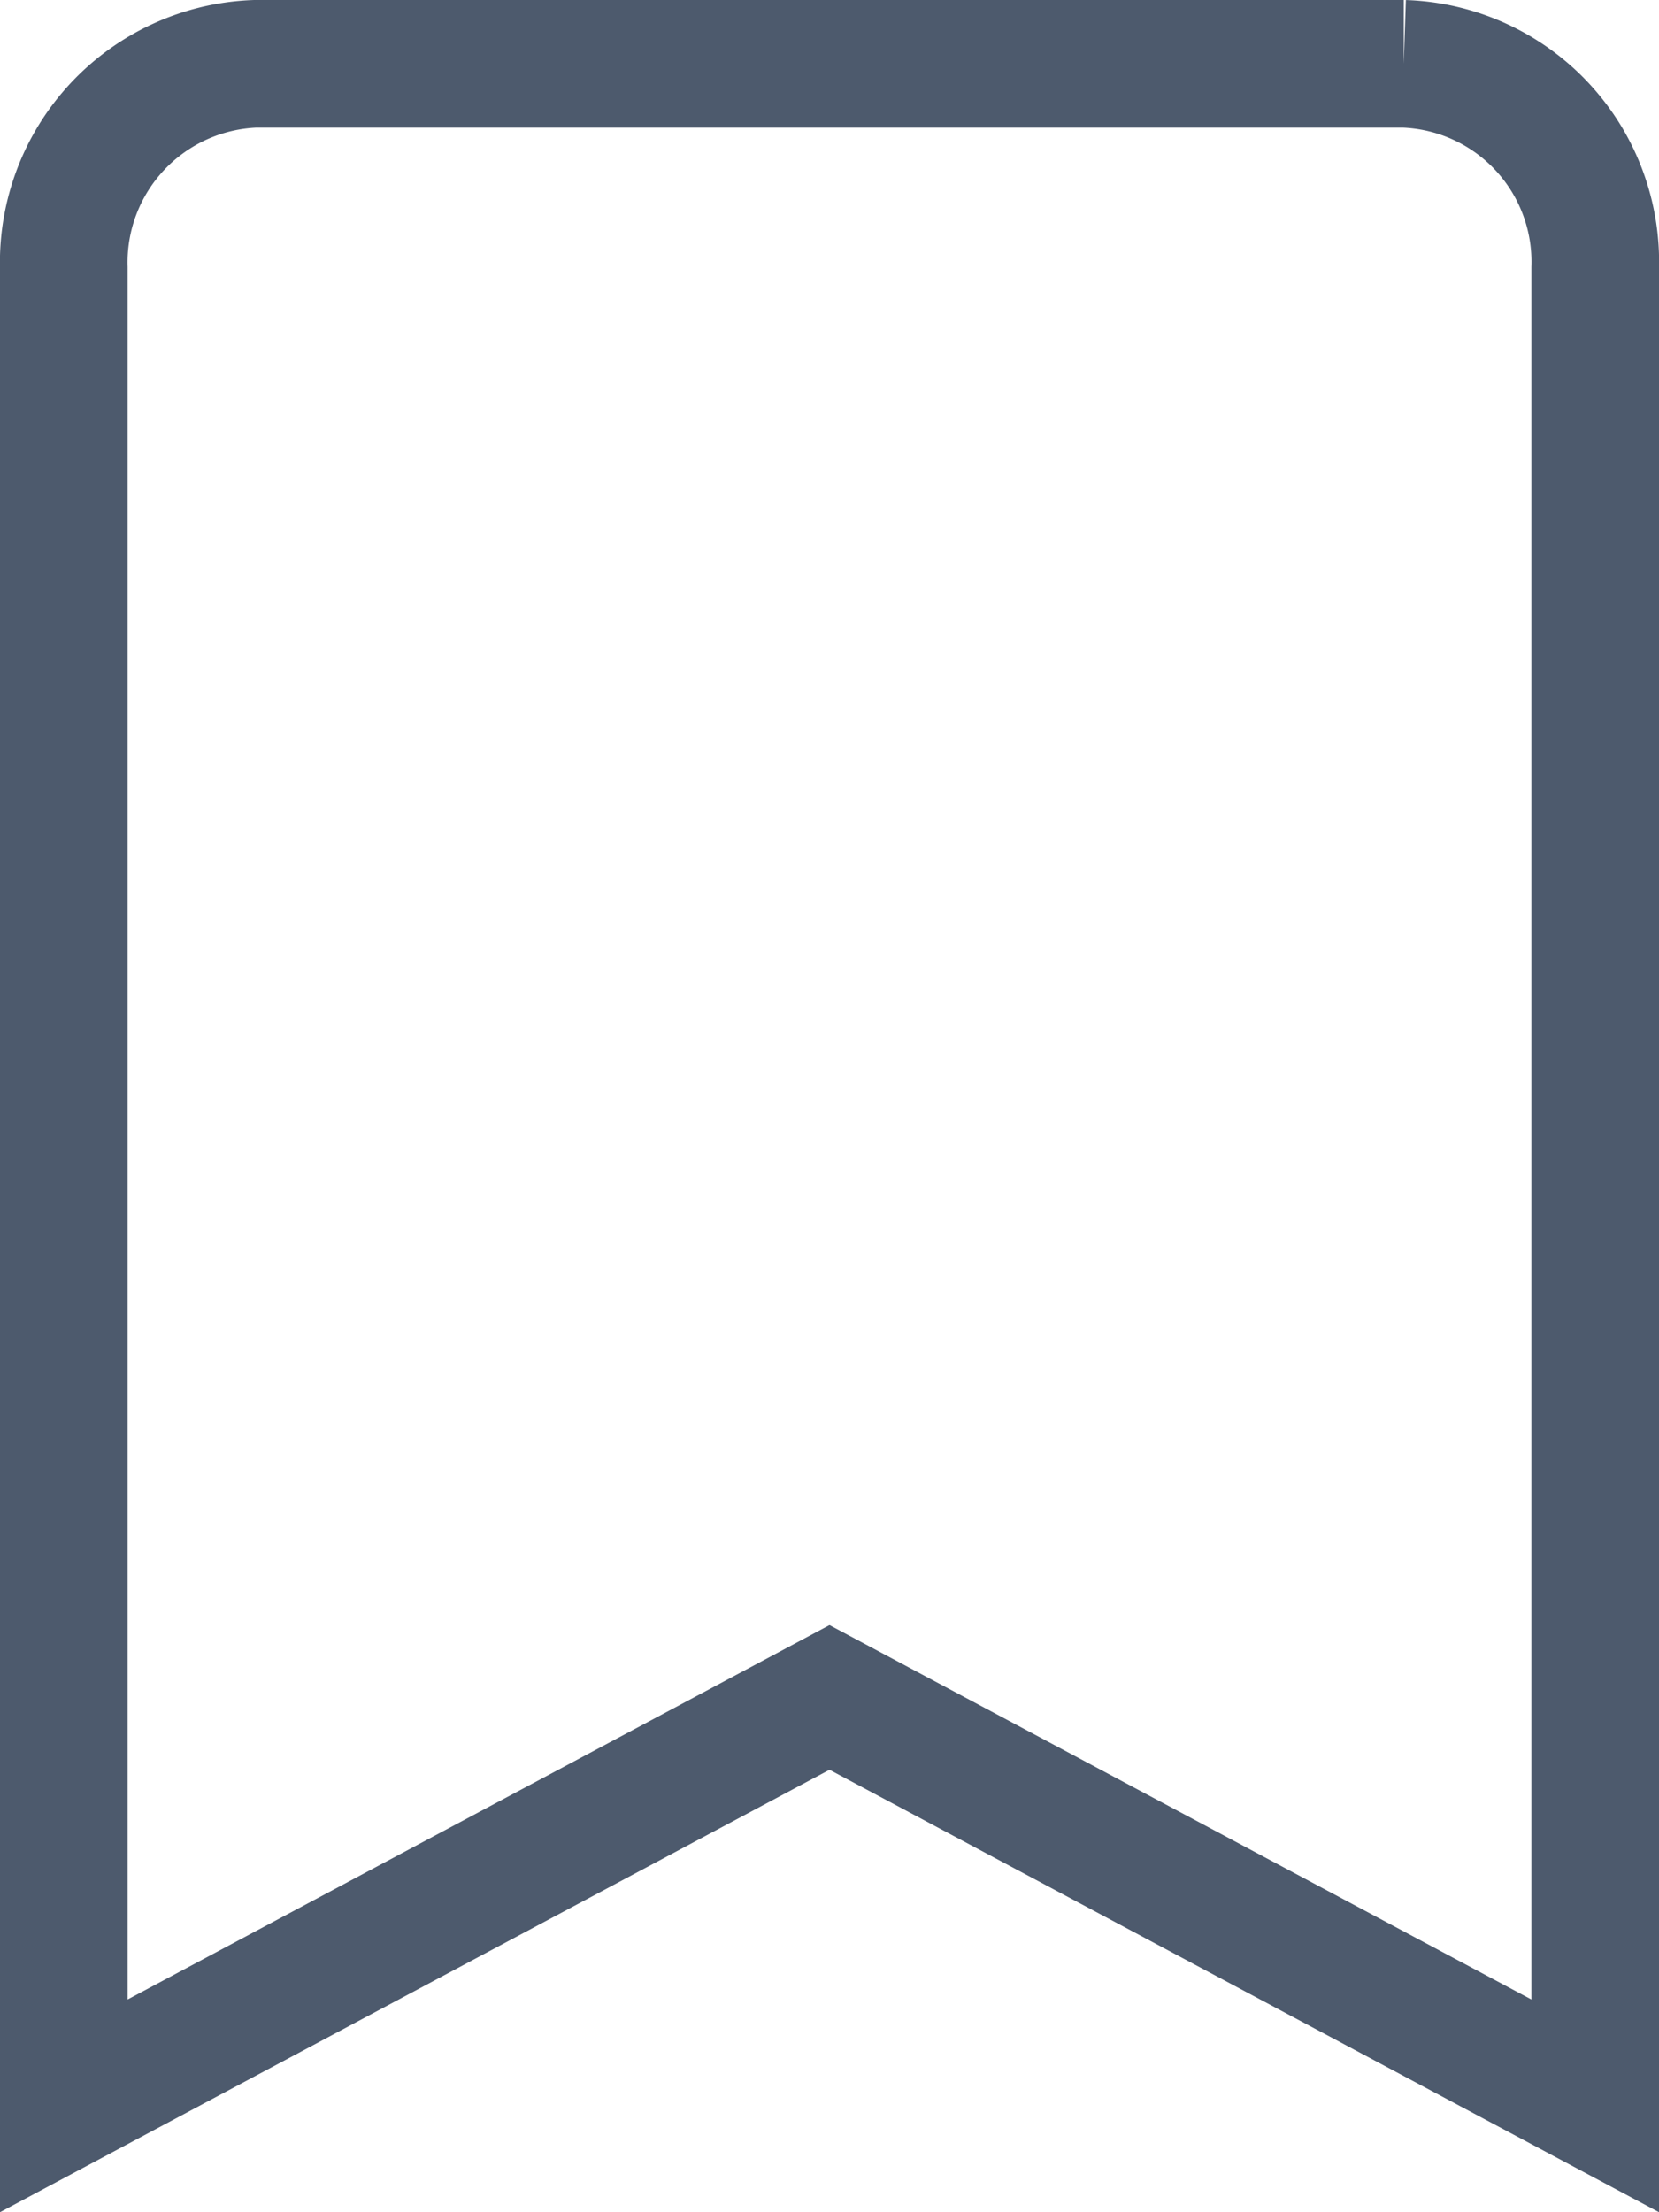 <svg xmlns="http://www.w3.org/2000/svg" width="13" height="17.333" viewBox="0 0 13 17.333">
  <path id="_3671704_bookmark_icon" data-name="3671704_bookmark_icon" d="M2,1.6A1.557,1.557,0,0,1,3.5,0h9A1.552,1.552,0,0,1,14,1.6V16L8,12.8,2,16Z" transform="translate(-1.5 0.5)" fill="none" stroke="#4d5a6d" stroke-width="1"/>
</svg>
